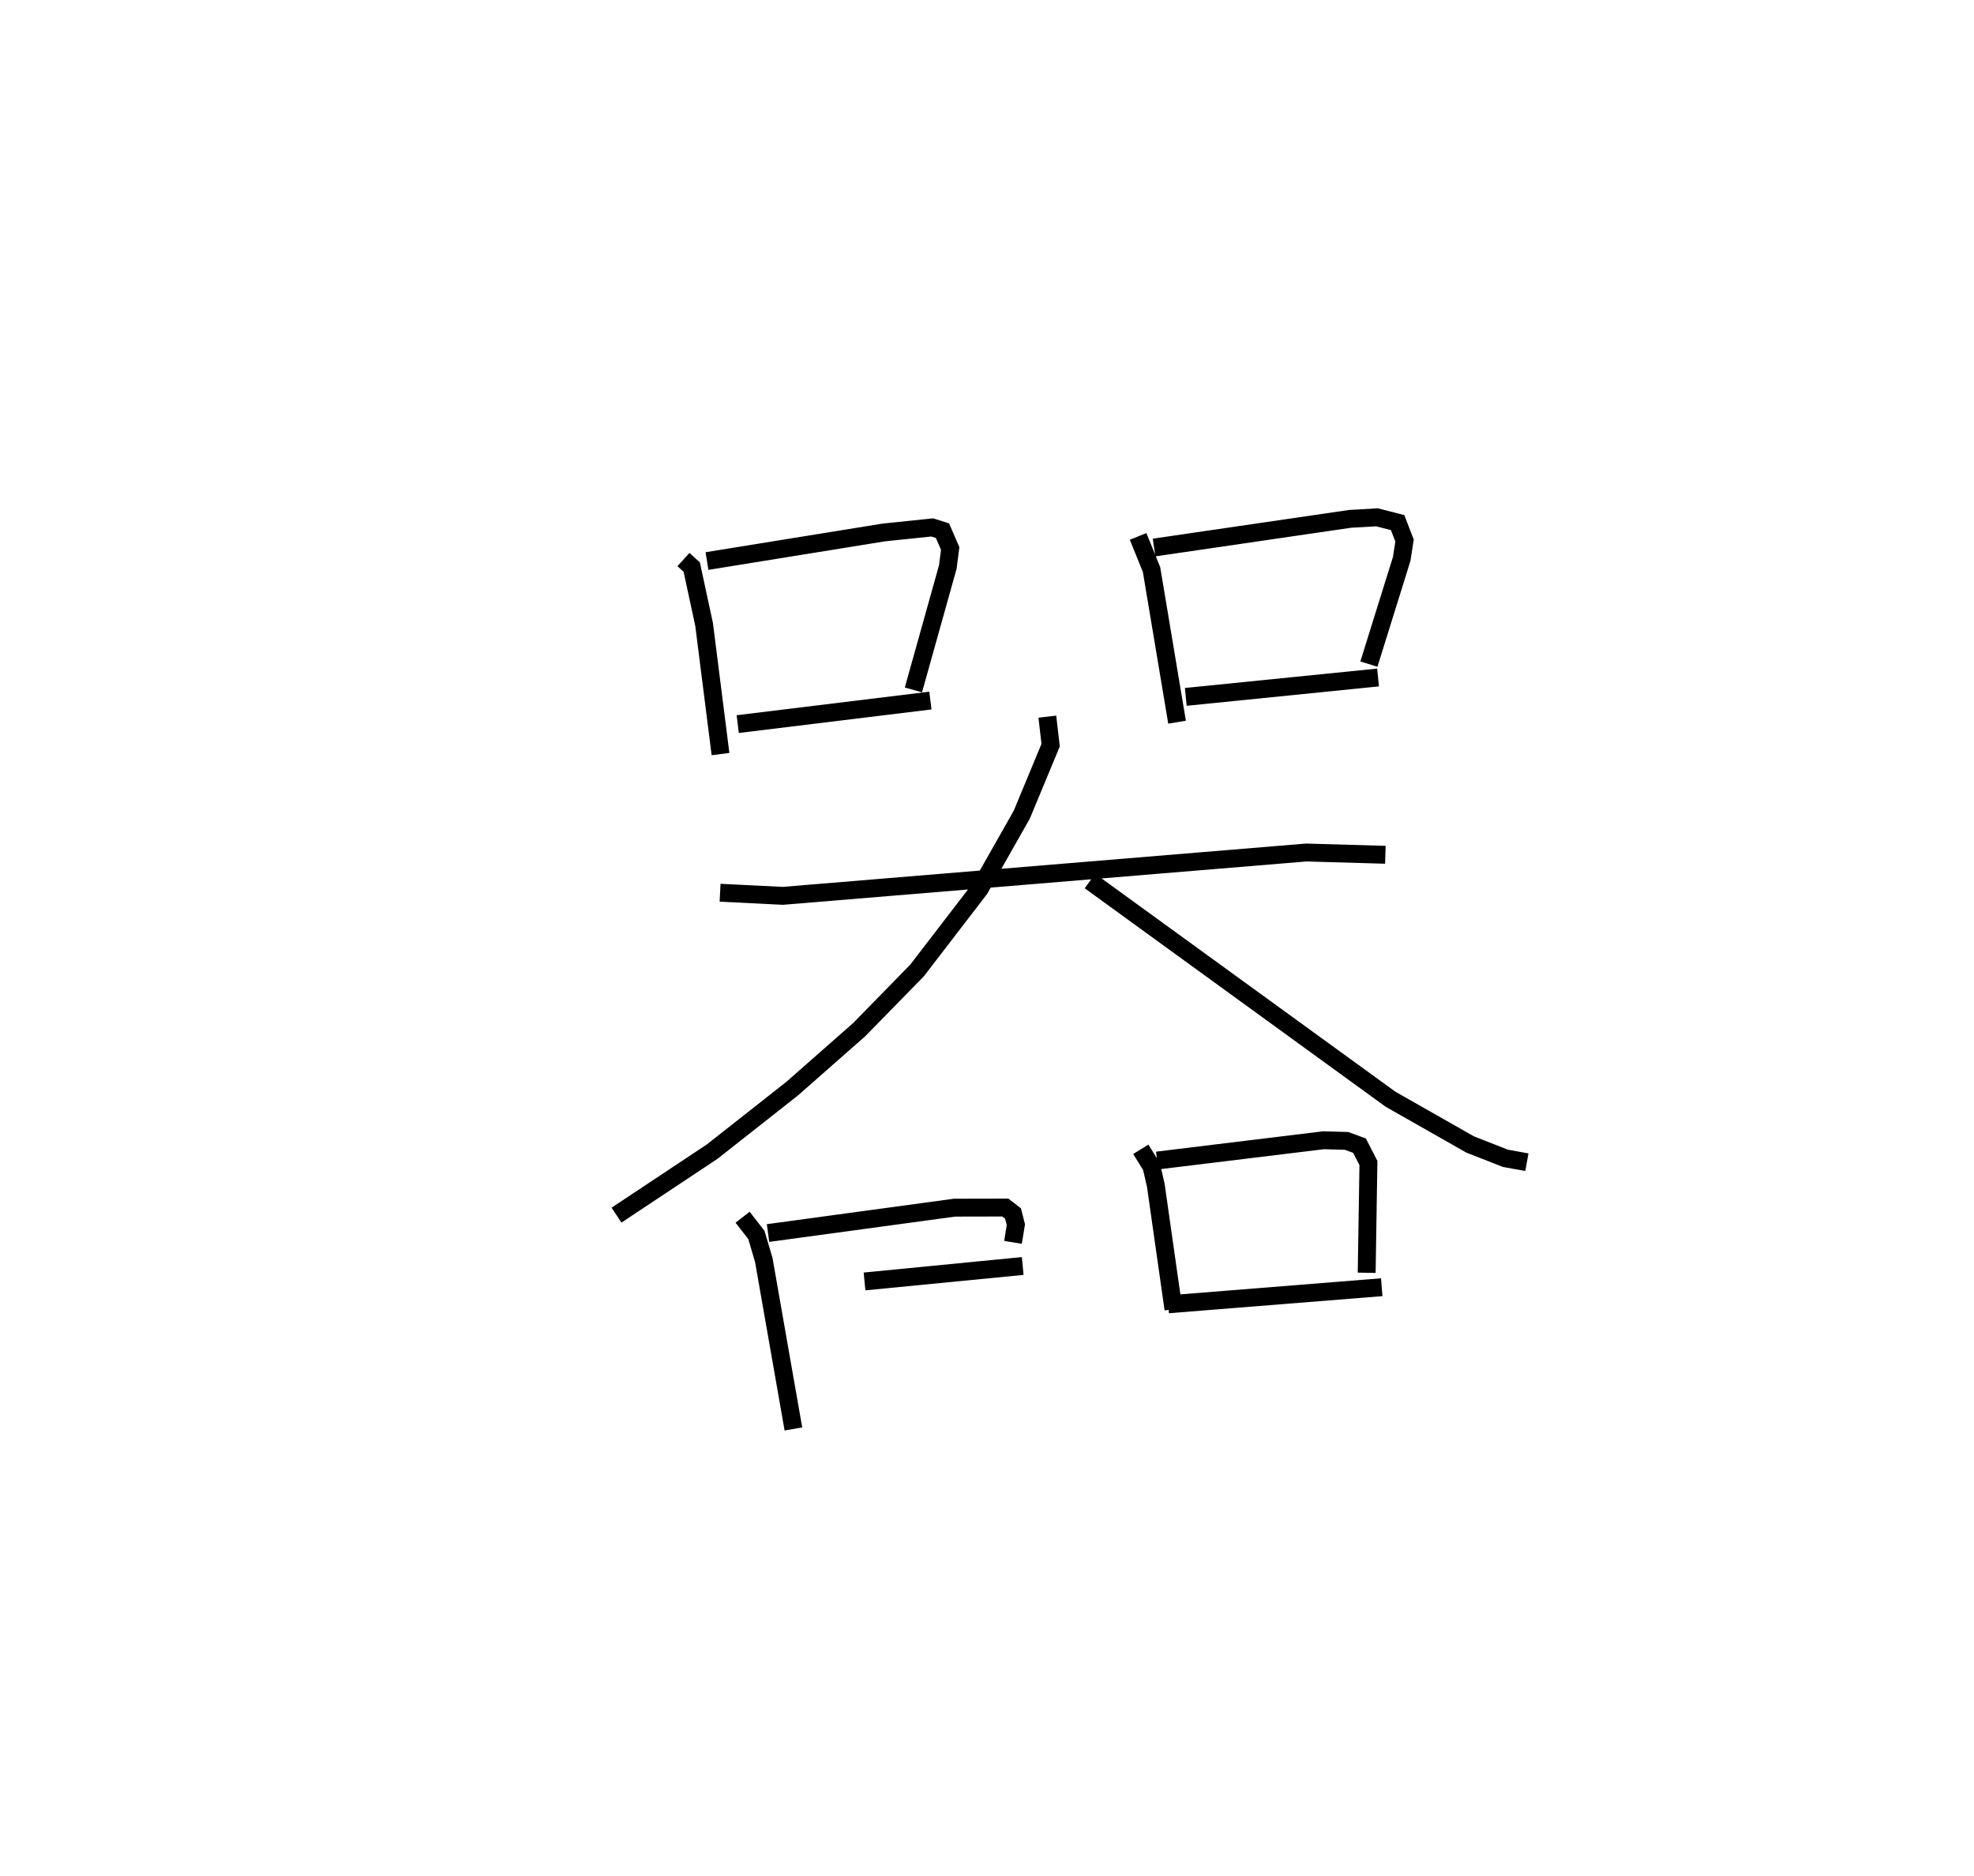 <?xml version="1.0" encoding="utf-8" ?>
<svg baseProfile="full" height="104.902" version="1.1" width="110.375" xmlns="http://www.w3.org/2000/svg" xmlns:ev="http://www.w3.org/2001/xml-events" xmlns:xlink="http://www.w3.org/1999/xlink"><defs /><rect fill="white" height="104.902" width="110.375" x="0" y="0" /><path d="M25,25 m0.0,0.0 m13.215,6.289 l0.462,0.418 0.692,3.21 l0.918,7.249 m-0.757,-10.794 l9.892,-1.599 2.702,-0.281 l0.574,0.181 0.431,0.995 l-0.132,1.034 -1.924,6.876 m-9.823,1.912 l10.773,-1.317 m11.614,-9.179 l0.751,1.857 1.426,8.531 m-1.286,-9.766 l10.959,-1.603 1.507,-0.087 l1.154,0.297 0.386,1.003 l-0.159,1.027 -1.834,5.882 m-10.239,1.833 l10.751,-1.085 m-36.79,12.036 l3.507,0.174 29.264,-2.423 l4.428,0.127 m-18.901,-7.724 l0.185,1.594 -1.614,3.887 l-2.359,4.161 -3.499,4.553 l-3.23,3.304 -3.751,3.302 l-4.477,3.525 -5.344,3.548 m26.473,-18.682 l16.803,12.199 4.457,2.534 l1.971,0.772 1.199,0.217 m-43.853,3.077 l0.771,0.992 0.413,1.395 l1.657,9.452 m-1.419,-10.955 l10.428,-1.419 2.84,-0.006 l0.432,0.333 0.158,0.624 l-0.161,0.989 m-8.301,2.186 l8.844,-0.864 m6.604,-6.525 l0.597,0.968 0.239,1.032 l0.989,6.939 m-0.914,-8.31 l9.305,-1.135 1.288,0.036 l0.725,0.267 0.498,0.971 l-0.098,6.136 m-11.097,1.764 l11.939,-0.956 " fill="none" stroke="black" stroke-width="1" /></svg>